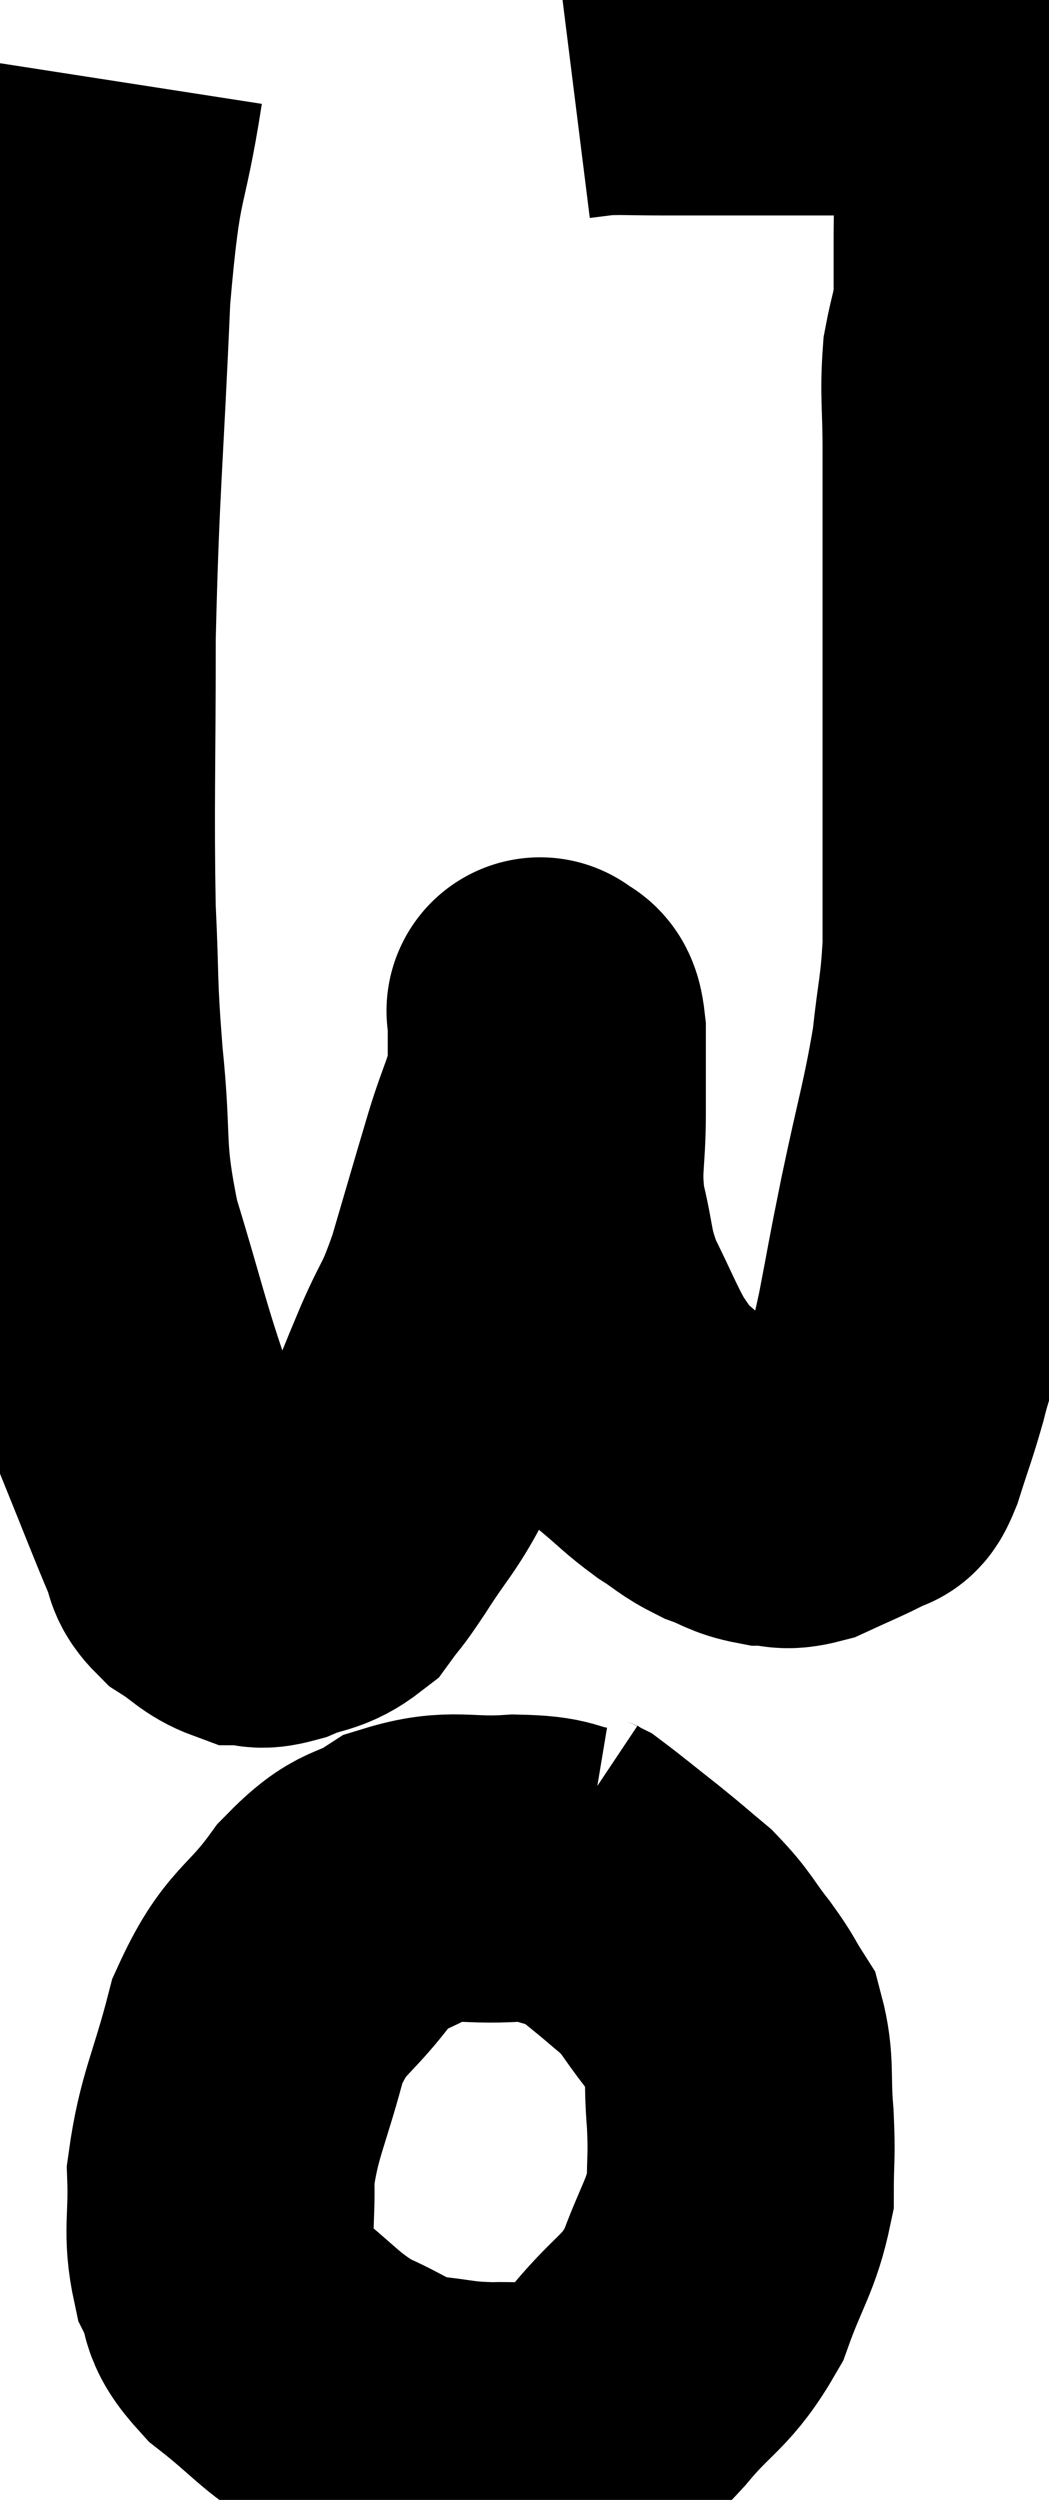 <svg xmlns="http://www.w3.org/2000/svg" viewBox="12.487 2.953 17.08 40.69" width="17.08" height="40.69"><path d="M 14.28 4.26 C 14.01 6, 13.935 5.475, 13.74 7.74 C 13.62 10.53, 13.56 10.815, 13.5 13.32 C 13.5 15.54, 13.47 16.035, 13.5 17.76 C 13.56 18.99, 13.515 18.885, 13.62 20.22 C 13.77 21.66, 13.62 21.645, 13.92 23.1 C 14.37 24.57, 14.4 24.825, 14.82 26.04 C 15.21 27, 15.345 27.36, 15.6 27.96 C 15.72 28.2, 15.615 28.215, 15.84 28.44 C 16.17 28.65, 16.215 28.755, 16.5 28.86 C 16.74 28.86, 16.65 28.95, 16.98 28.86 C 17.4 28.68, 17.49 28.755, 17.82 28.5 C 18.06 28.17, 17.97 28.335, 18.3 27.84 C 18.72 27.18, 18.795 27.18, 19.14 26.52 C 19.41 25.86, 19.395 25.875, 19.68 25.2 C 19.98 24.51, 19.98 24.675, 20.28 23.82 C 20.58 22.8, 20.625 22.635, 20.88 21.78 C 21.09 21.09, 21.195 20.985, 21.3 20.4 C 21.3 19.92, 21.3 19.68, 21.3 19.44 C 21.3 19.44, 21.255 19.365, 21.3 19.44 C 21.39 19.59, 21.435 19.335, 21.48 19.74 C 21.48 20.4, 21.48 20.325, 21.48 21.06 C 21.48 21.87, 21.39 21.915, 21.48 22.68 C 21.66 23.4, 21.585 23.43, 21.84 24.12 C 22.17 24.78, 22.23 24.975, 22.5 25.44 C 22.71 25.71, 22.635 25.695, 22.92 25.98 C 23.28 26.28, 23.295 26.325, 23.64 26.58 C 23.97 26.79, 23.97 26.835, 24.3 27 C 24.63 27.12, 24.645 27.18, 24.96 27.24 C 25.26 27.24, 25.215 27.33, 25.56 27.24 C 25.95 27.06, 26.1 27, 26.34 26.88 C 26.43 26.82, 26.43 26.835, 26.52 26.76 C 26.61 26.67, 26.565 26.91, 26.7 26.58 C 26.88 26.01, 26.91 25.965, 27.06 25.44 C 27.18 24.96, 27.15 25.185, 27.3 24.48 C 27.48 23.55, 27.435 23.73, 27.66 22.62 C 27.93 21.33, 28.02 21.105, 28.2 20.04 C 28.29 19.2, 28.335 19.17, 28.38 18.36 C 28.38 17.58, 28.38 17.55, 28.38 16.8 C 28.38 16.08, 28.38 16.335, 28.38 15.36 C 28.38 14.13, 28.38 14.175, 28.38 12.9 C 28.38 11.58, 28.38 11.295, 28.38 10.26 C 28.38 9.51, 28.335 9.375, 28.38 8.76 C 28.47 8.28, 28.515 8.265, 28.56 7.8 C 28.56 7.35, 28.56 7.395, 28.56 6.9 C 28.56 6.36, 28.575 6.33, 28.56 5.82 C 28.53 5.34, 28.515 5.175, 28.5 4.86 C 28.5 4.71, 28.5 4.635, 28.5 4.56 C 28.5 4.56, 28.515 4.605, 28.5 4.56 C 28.47 4.47, 28.47 4.47, 28.44 4.38 C 28.41 4.29, 28.44 4.26, 28.38 4.2 C 28.29 4.17, 28.29 4.17, 28.2 4.14 C 28.11 4.11, 28.14 4.125, 28.02 4.08 C 27.87 4.02, 27.945 3.99, 27.72 3.96 C 27.42 3.96, 27.51 3.96, 27.12 3.96 C 26.64 3.96, 26.67 3.96, 26.16 3.96 C 25.62 3.96, 25.545 3.96, 25.08 3.96 C 24.69 3.96, 24.75 3.96, 24.3 3.96 C 23.79 3.96, 23.79 3.96, 23.28 3.96 C 22.77 3.96, 22.635 3.945, 22.26 3.96 C 22.02 3.99, 21.9 4.005, 21.78 4.02 C 21.78 4.02, 21.78 4.02, 21.78 4.02 C 21.78 4.02, 21.78 4.02, 21.78 4.02 L 21.78 4.02" fill="none" stroke="black" stroke-width="5"></path><path d="M 21.96 33.54 C 21.42 33.45, 21.585 33.375, 20.88 33.36 C 20.01 33.42, 19.875 33.255, 19.14 33.48 C 18.54 33.87, 18.555 33.63, 17.94 34.26 C 17.31 35.13, 17.145 34.98, 16.68 36 C 16.38 37.17, 16.215 37.365, 16.08 38.34 C 16.11 39.12, 16.005 39.27, 16.14 39.9 C 16.38 40.38, 16.155 40.35, 16.62 40.86 C 17.31 41.4, 17.34 41.535, 18 41.94 C 18.63 42.21, 18.63 42.315, 19.26 42.48 C 19.89 42.54, 19.86 42.585, 20.52 42.6 C 21.21 42.57, 21.345 42.75, 21.9 42.54 C 22.32 42.15, 22.23 42.315, 22.74 41.76 C 23.34 41.04, 23.49 41.1, 23.94 40.32 C 24.24 39.48, 24.39 39.36, 24.54 38.64 C 24.54 38.04, 24.57 38.085, 24.54 37.44 C 24.48 36.75, 24.555 36.57, 24.42 36.06 C 24.21 35.73, 24.27 35.775, 24 35.4 C 23.67 34.98, 23.685 34.92, 23.34 34.56 C 22.98 34.26, 23.01 34.275, 22.62 33.96 C 22.2 33.63, 22.02 33.48, 21.78 33.3 C 21.72 33.27, 21.735 33.285, 21.66 33.24 C 21.57 33.18, 21.525 33.15, 21.48 33.12 L 21.48 33.12" fill="none" stroke="black" stroke-width="5"></path></svg>